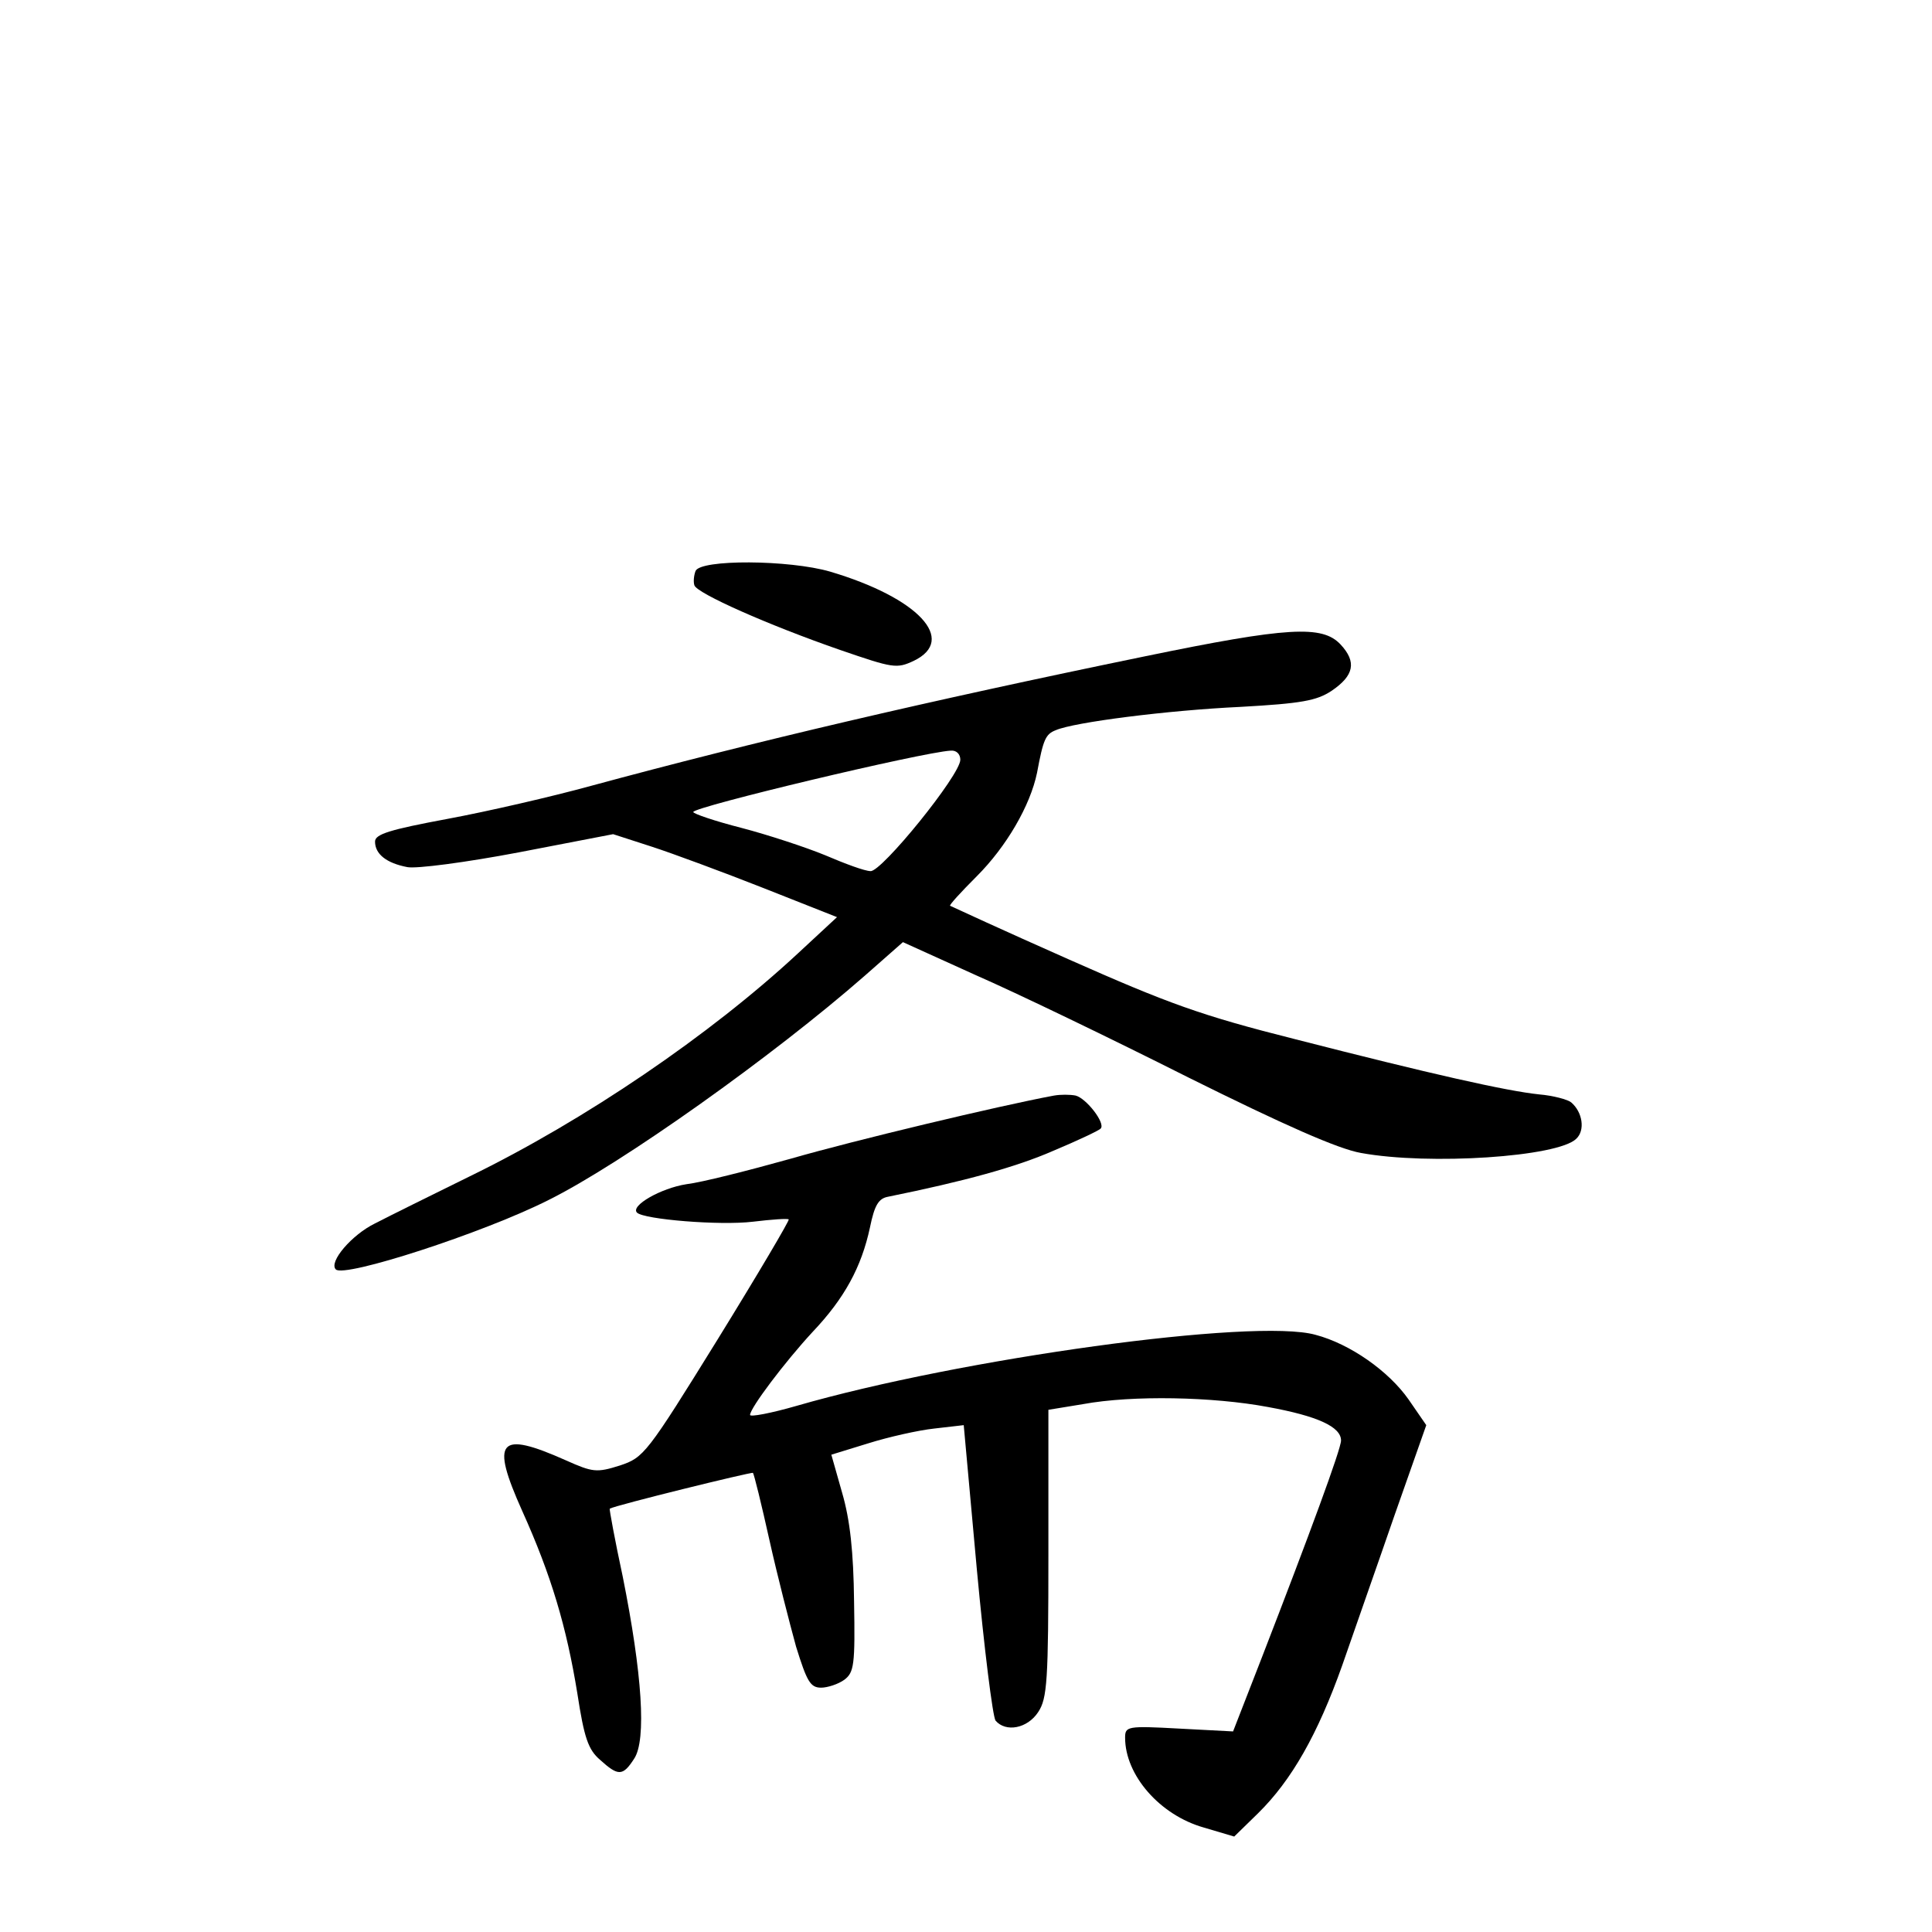 <?xml version="1.0" standalone="no"?>
<!DOCTYPE svg PUBLIC "-//W3C//DTD SVG 20010904//EN"
 "http://www.w3.org/TR/2001/REC-SVG-20010904/DTD/svg10.dtd">
<svg version="1.0" xmlns="http://www.w3.org/2000/svg"
 width="340pt" height="340pt" viewBox="0 0 340 340"
 preserveAspectRatio="xMidYMid meet">
<g transform="translate(0,340) scale(0.1,-0.1)"
fill="#000000" stroke="none">
<path d="M1224 2395 c-3 -8 -4 -19 -2 -25 4 -14 130 -70 257 -114 93 -32 99
-33 129 -19 77 37 8 111 -147 157 -72 21 -229 22 -237 1z"/>
<path d="M2015 2245 c-384 -79 -687 -150 -975 -228 -69 -19 -182 -45 -252 -58
-102 -19 -128 -27 -128 -40 0 -22 20 -38 57 -45 16 -3 101 8 196 26 l166 32
68 -22 c37 -12 126 -45 197 -73 l129 -51 -69 -64 c-154 -143 -374 -293 -577
-392 -67 -33 -142 -70 -167 -83 -41 -20 -82 -68 -69 -81 15 -15 259 64 374
122 129 64 396 254 557 395 l67 59 128 -58 c71 -31 239 -112 374 -180 169 -84
264 -126 304 -133 120 -22 347 -7 379 25 16 15 11 47 -9 64 -6 5 -32 12 -56
14 -58 6 -191 36 -429 97 -167 42 -224 63 -400 141 -113 50 -206 93 -208 94
-2 1 19 24 47 52 52 52 94 124 106 182 11 59 15 68 33 75 32 14 197 35 325 41
108 6 134 11 160 28 40 27 45 51 16 82 -32 34 -92 31 -344 -21z m-325 -182 c0
-27 -139 -198 -158 -196 -10 0 -45 13 -80 28 -34 14 -101 36 -147 48 -47 12
-85 25 -85 28 0 9 402 105 453 108 10 1 17 -6 17 -16z"/>
<path d="M1855 1472 c-97 -18 -352 -79 -463 -111 -75 -21 -158 -42 -184 -45
-45 -7 -99 -38 -87 -50 12 -12 146 -23 204 -16 33 4 62 6 63 4 2 -1 -54 -96
-125 -211 -125 -202 -130 -208 -172 -222 -41 -13 -48 -12 -95 9 -119 53 -133
36 -77 -89 51 -113 78 -204 97 -321 12 -78 19 -99 40 -117 32 -29 40 -29 60 2
22 33 14 150 -20 320 -14 65 -24 120 -23 120 10 6 250 65 252 63 2 -2 15 -55
29 -118 14 -63 36 -148 47 -188 19 -61 25 -72 44 -72 11 0 30 6 41 14 17 13
19 26 17 138 -1 87 -7 143 -21 191 l-19 67 65 20 c35 11 88 23 116 26 l52 6
23 -253 c13 -140 28 -260 33 -267 18 -21 56 -14 75 15 16 24 18 55 18 280 l0
252 61 10 c87 16 229 13 325 -5 88 -16 129 -35 129 -59 0 -15 -55 -164 -139
-381 l-51 -131 -95 5 c-91 5 -95 4 -95 -16 0 -66 61 -136 138 -158 l54 -16 42
41 c59 58 105 139 148 260 20 58 62 177 92 264 l56 159 -31 45 c-35 50 -103
98 -164 114 -107 30 -626 -42 -913 -125 -45 -13 -82 -20 -82 -16 0 12 61 93
110 146 56 59 86 114 101 184 8 39 15 51 32 54 133 27 225 52 291 81 43 18 81
36 83 39 9 9 -25 53 -44 58 -10 2 -27 2 -38 0z"/>
</g>
</svg>
